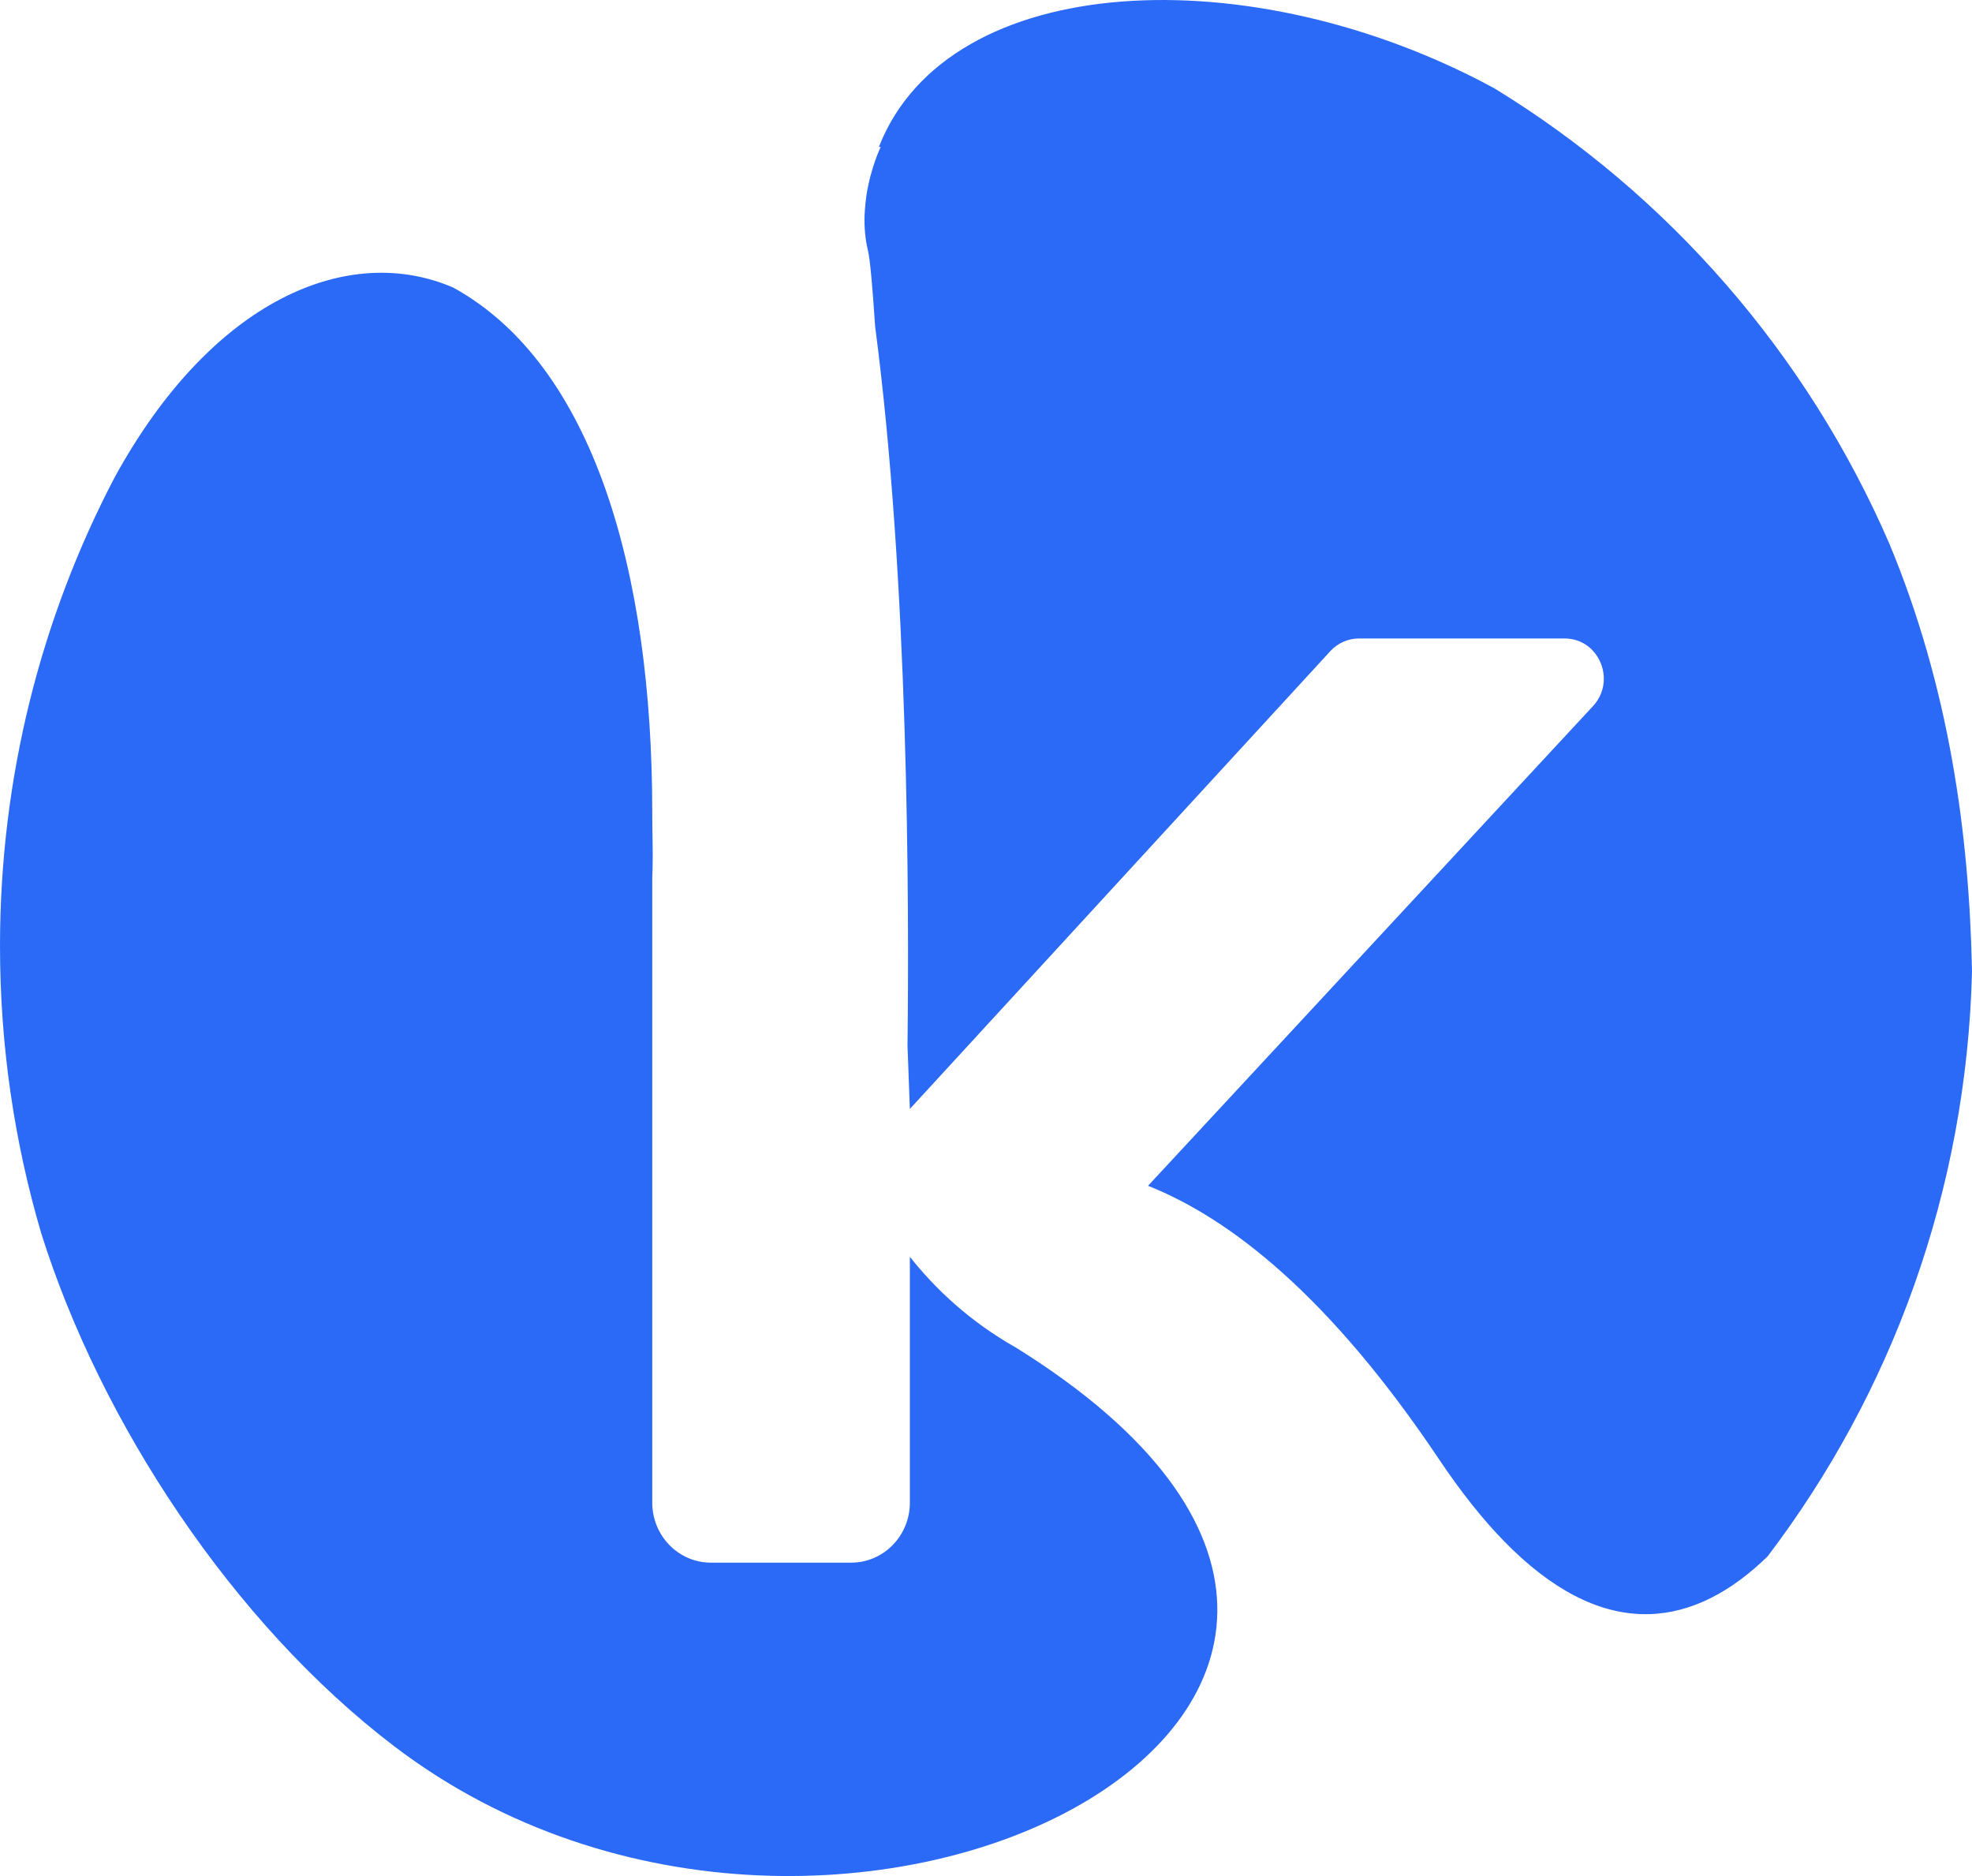 <svg width="41" height="39" viewBox="0 0 41 39" fill="none" xmlns="http://www.w3.org/2000/svg">
<path fill-rule="evenodd" clip-rule="evenodd" d="M39.281 11.3C40.517 14.27 40.944 17.312 41 20.199C40.887 24.769 39.32 28.974 36.751 32.354C35.264 33.804 33.458 34.153 31.449 32.216L31.276 32.044C30.834 31.592 30.383 31.028 29.923 30.342C27.653 26.953 25.587 25.334 23.869 24.651L33.12 14.679C33.612 14.149 33.245 13.273 32.531 13.273H28.253C28.029 13.273 27.814 13.368 27.66 13.535L18.917 23.053C18.917 23.053 18.899 22.56 18.868 21.738C18.904 18.742 18.891 12.064 18.195 6.788C18.14 5.955 18.089 5.387 18.047 5.215C17.987 4.967 17.968 4.719 17.975 4.484C17.982 4.335 17.996 4.19 18.016 4.048C18.107 3.472 18.311 3.054 18.311 3.054H18.273C19.722 -0.643 26.034 -0.903 31.074 1.839C34.684 4.047 37.57 7.352 39.281 11.3ZM2.381 9.928C4.418 6.208 7.257 5.04 9.427 5.98C12.347 7.59 13.561 11.916 13.561 16.88C13.561 17.082 13.564 17.245 13.566 17.398C13.571 17.672 13.575 17.908 13.561 18.267V31.237C13.561 31.927 14.107 32.485 14.78 32.485H17.698C18.371 32.485 18.917 31.927 18.917 31.237V26.127C19.443 26.791 20.161 27.473 21.13 28.019C32.753 35.262 17.408 43.311 8.201 36.306C4.842 33.75 2.095 29.57 0.86 25.647C0.301 23.753 0 21.745 0 19.666C0 16.148 0.861 12.833 2.381 9.928Z" fill="#2B6AF6"/>
</svg>
